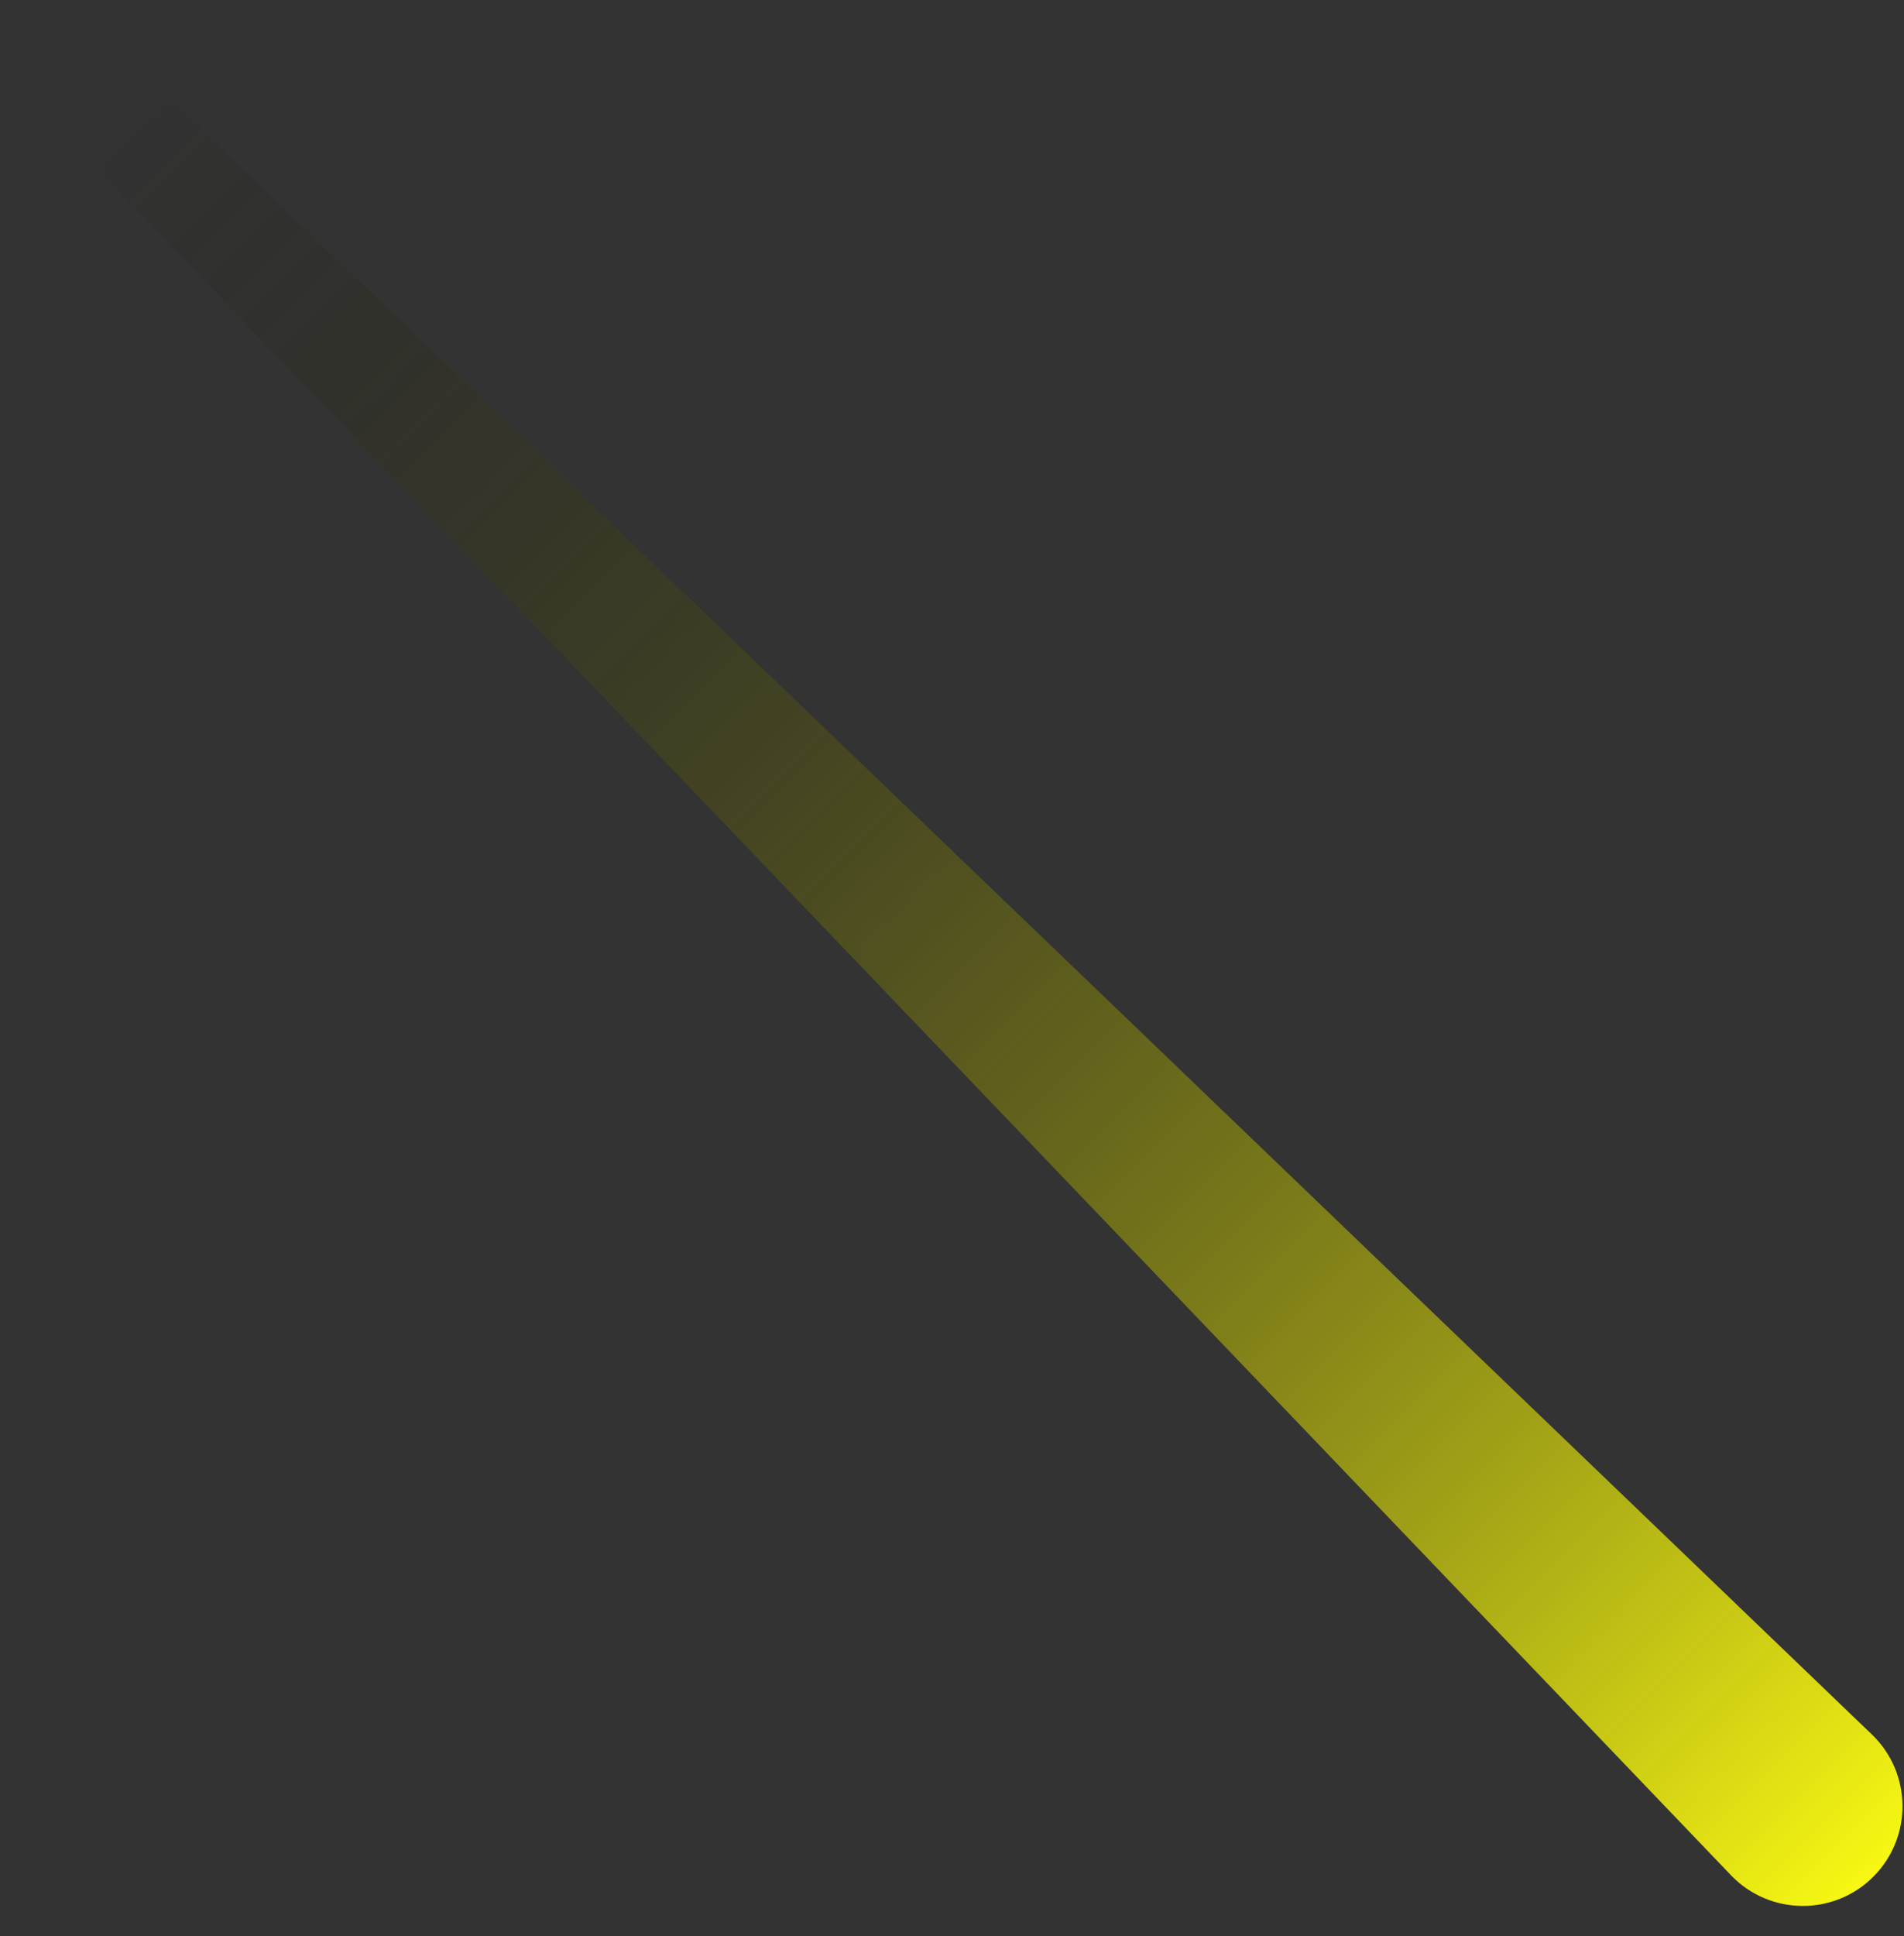 <svg width="61" height="62" viewBox="0 0 61 62" fill="none" xmlns="http://www.w3.org/2000/svg">
<rect x="0" y="0" width="61" height="62" fill="#333333" stroke="none"/>
<path d="M0.447 0.447C-0.14 1.035 -0.15 1.984 0.424 2.584L55.455 60.053C56.693 61.347 58.751 61.368 60.016 60.103C61.28 58.839 61.261 56.784 59.97 55.546L2.586 0.425C2.29 0.141 1.909 5.4127e-06 1.529 5.4127e-06C1.137 5.4127e-06 0.745 0.149 0.447 0.447Z" fill="url(#paint0_linear_48_21)"/>
<defs>
<linearGradient id="paint0_linear_48_21" x1="61" y1="61" x2="2" y2="2" gradientUnits="userSpaceOnUse">
<stop stop-color="#FFFF13"/>
<stop offset="0.988" stop-opacity="0"/>
</linearGradient>
</defs>
</svg>
